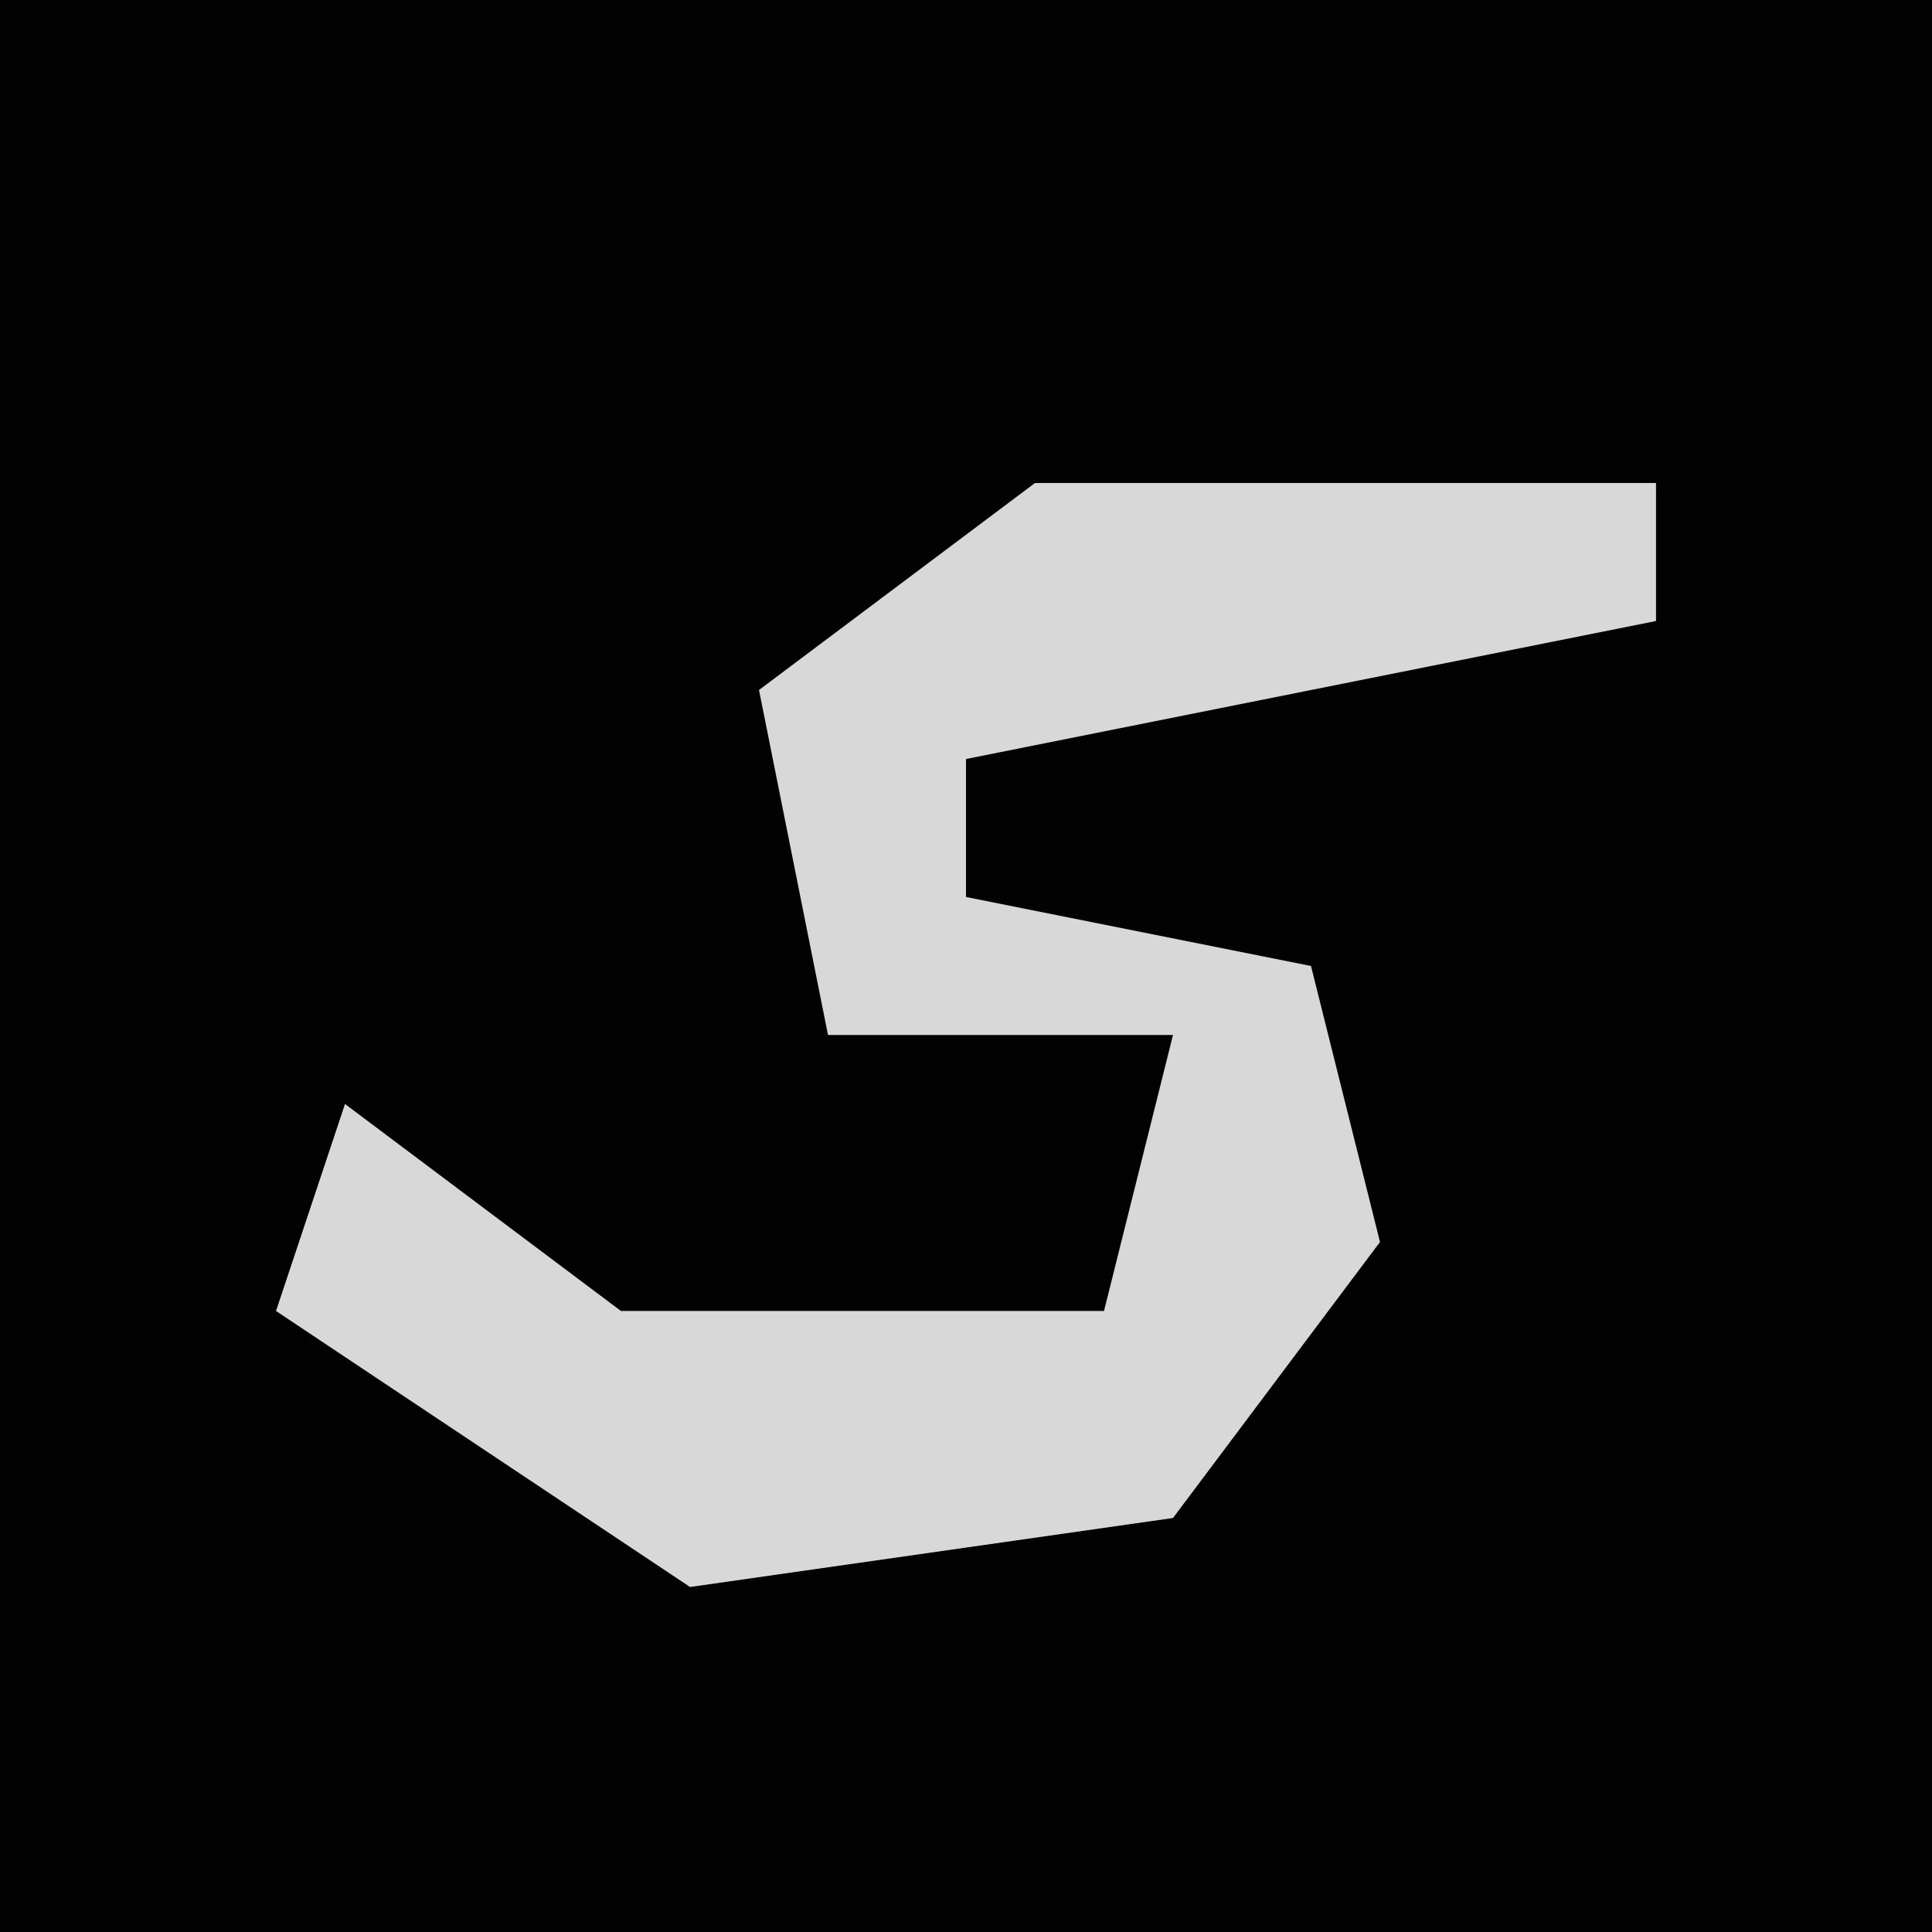 <?xml version="1.0" encoding="UTF-8"?>
<svg version="1.1" xmlns="http://www.w3.org/2000/svg" width="28" height="28">
<path d="M0,0 L28,0 L28,28 L0,28 Z " fill="#020202" transform="translate(0,0)"/>
<path d="M0,0 L9,0 L9,2 L-1,4 L-1,6 L4,7 L5,11 L2,15 L-5,16 L-11,12 L-10,9 L-6,12 L1,12 L2,8 L-3,8 L-4,3 Z " fill="#D8D8D8" transform="translate(15,7)"/>
</svg>
